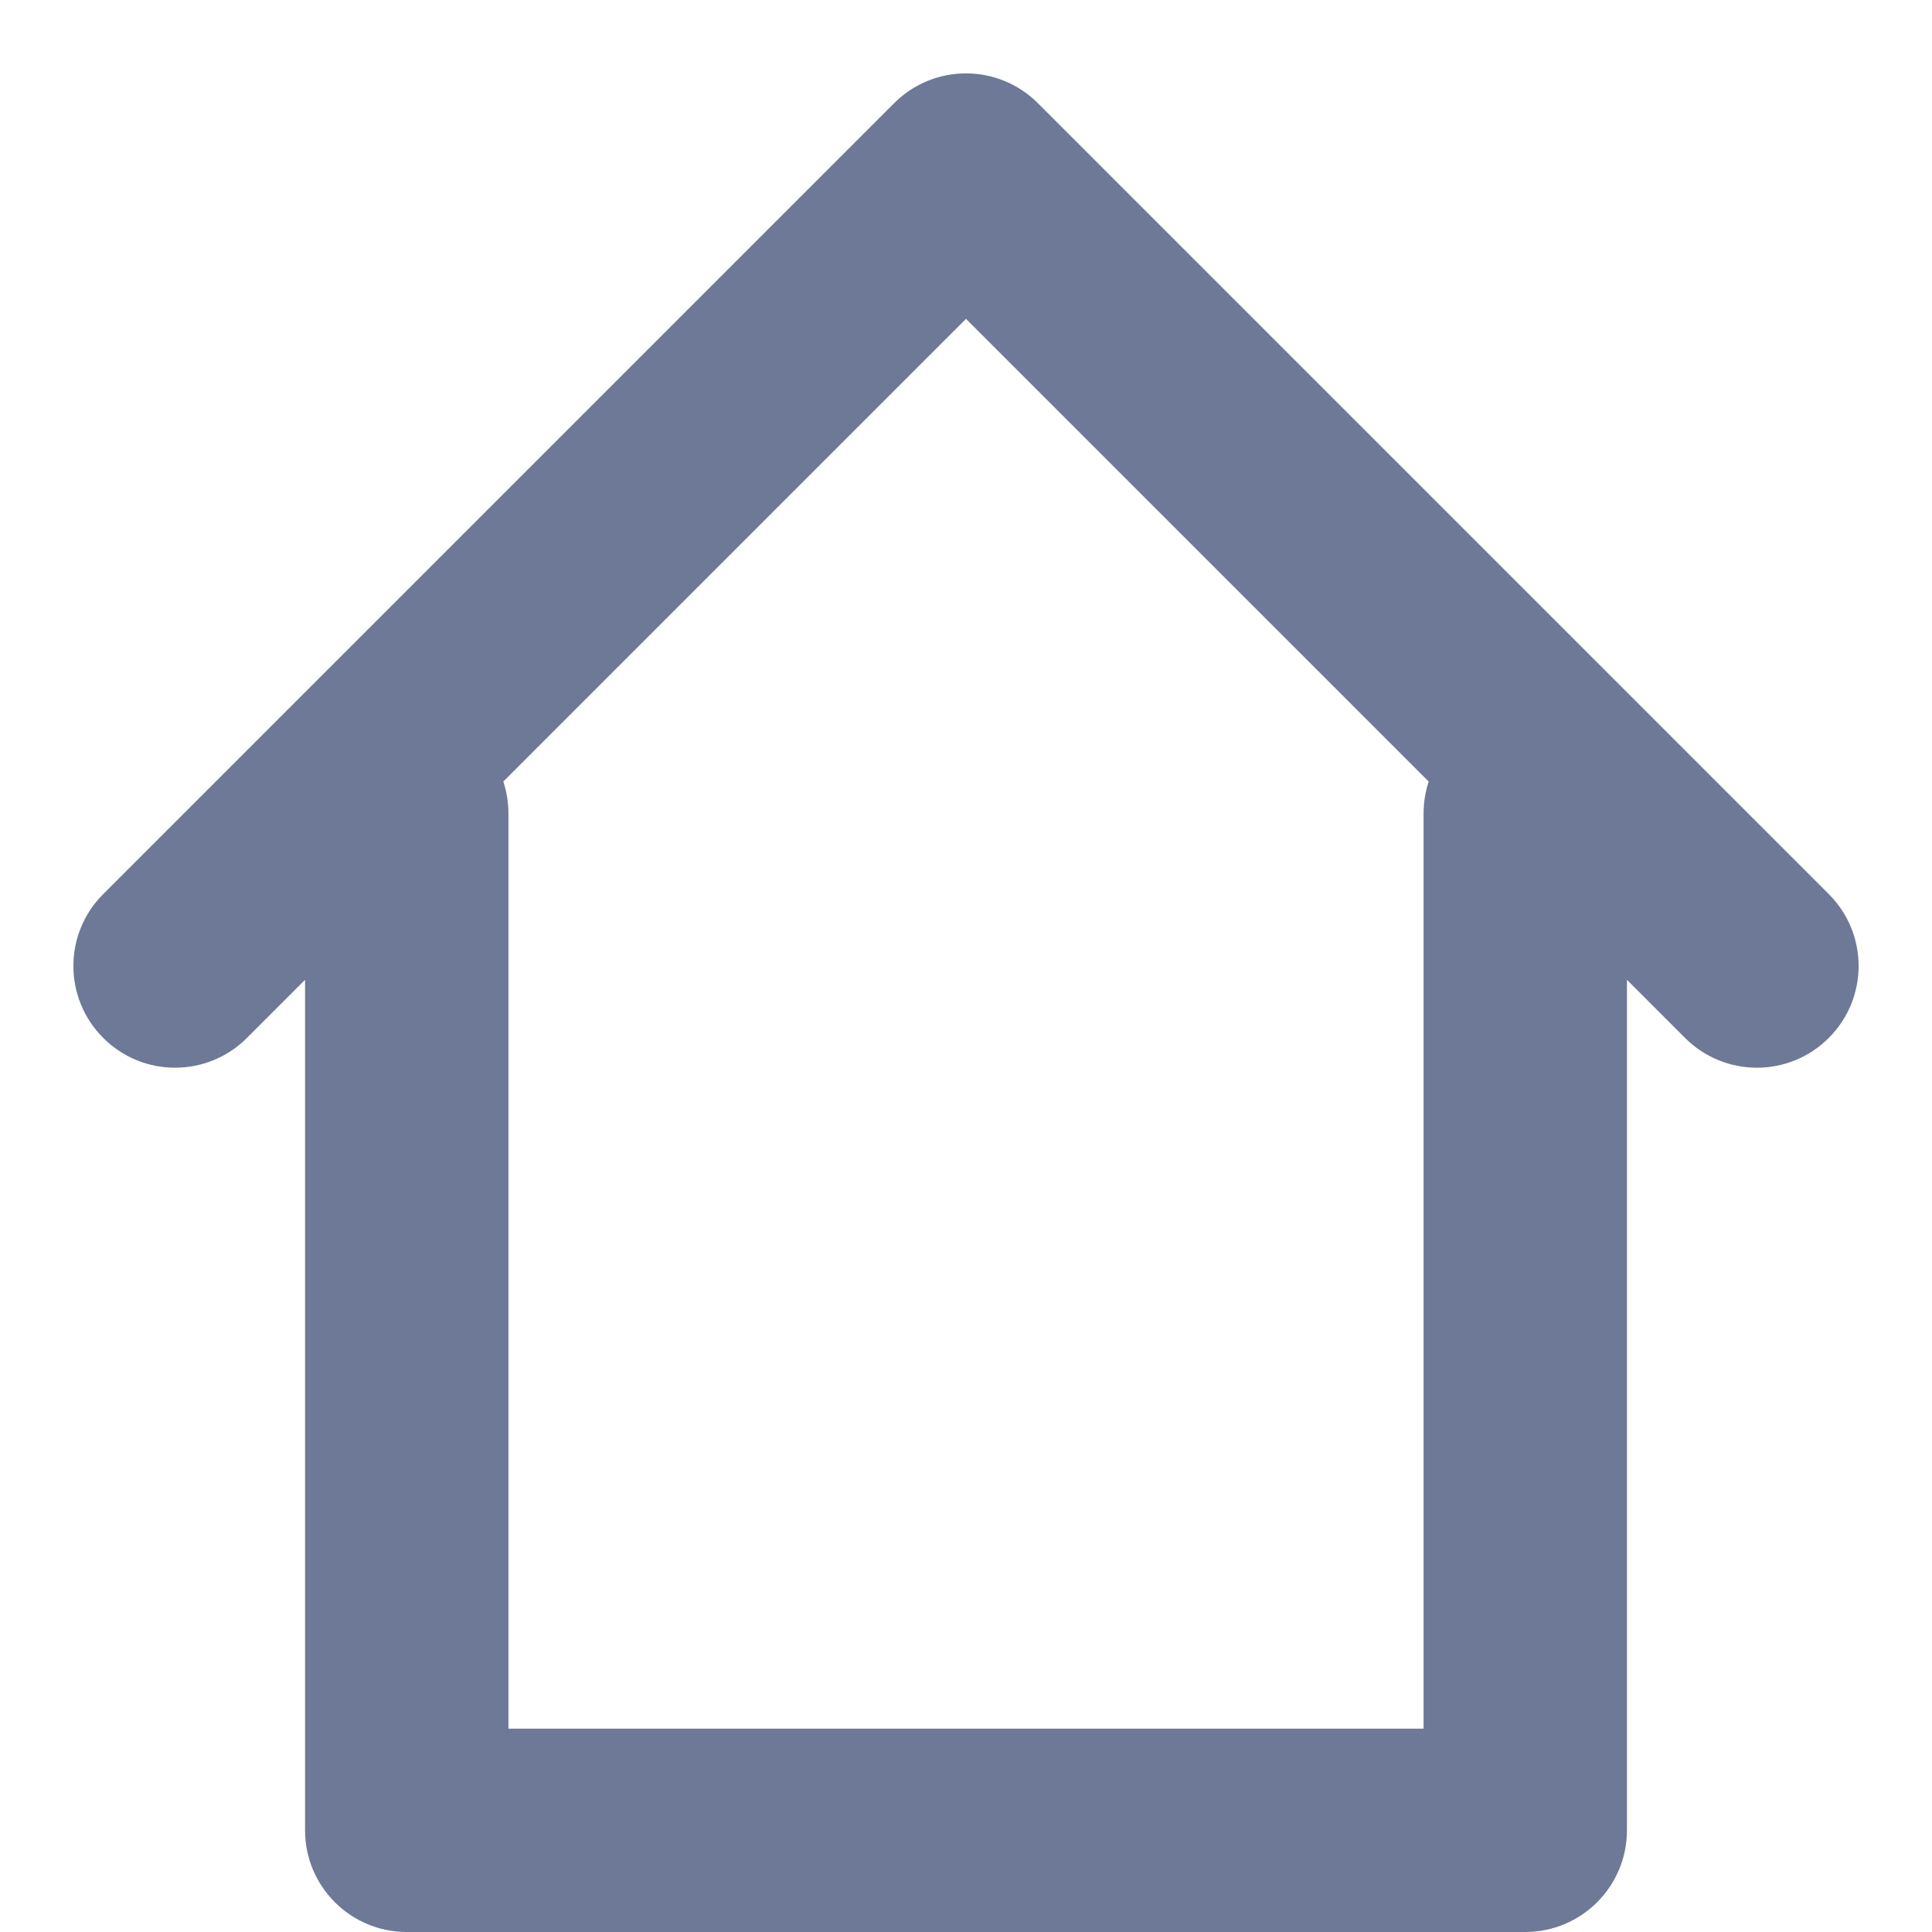 <?xml version="1.0" encoding="UTF-8"?>
<svg width="19px" height="19px" viewBox="0 0 19 19" version="1.1" xmlns="http://www.w3.org/2000/svg" xmlns:xlink="http://www.w3.org/1999/xlink">
    <!-- Generator: Sketch 48.2 (47327) - http://www.bohemiancoding.com/sketch -->
    <title>icon home blue</title>
    <desc>Created with Sketch.</desc>
    <defs></defs>
    <g id="01_Zernovozam" stroke="none" stroke-width="1" fill="none" fill-rule="evenodd" transform="translate(-35, -217)">
        <g id="sidebar" fill="#6D7996">
            <g id="menu" transform="translate(0, 202)">
                <path d="M38,24.636 L37.429,25.207 C37.038,25.598 36.405,25.598 36.015,25.207 C35.624,24.817 35.624,24.183 36.015,23.793 L43.793,16.015 C44.183,15.624 44.817,15.624 45.207,16.015 L52.985,23.793 C53.376,24.183 53.376,24.817 52.985,25.207 C52.595,25.598 51.962,25.598 51.571,25.207 L51,24.636 L51,33 C51,33.276 50.888,33.526 50.707,33.707 C50.526,33.888 50.276,34 50,34 L39,34 C38.448,34 38,33.552 38,33 L38,24.636 Z M39.95,22.686 C39.982,22.785 40,22.89 40,23 L40,32 L49,32 L49,23 C49,22.89 49.018,22.785 49.05,22.686 L44.5,18.136 L39.95,22.686 Z" id="icon-home-blue"></path>
            </g>
        </g>
    </g>
</svg>